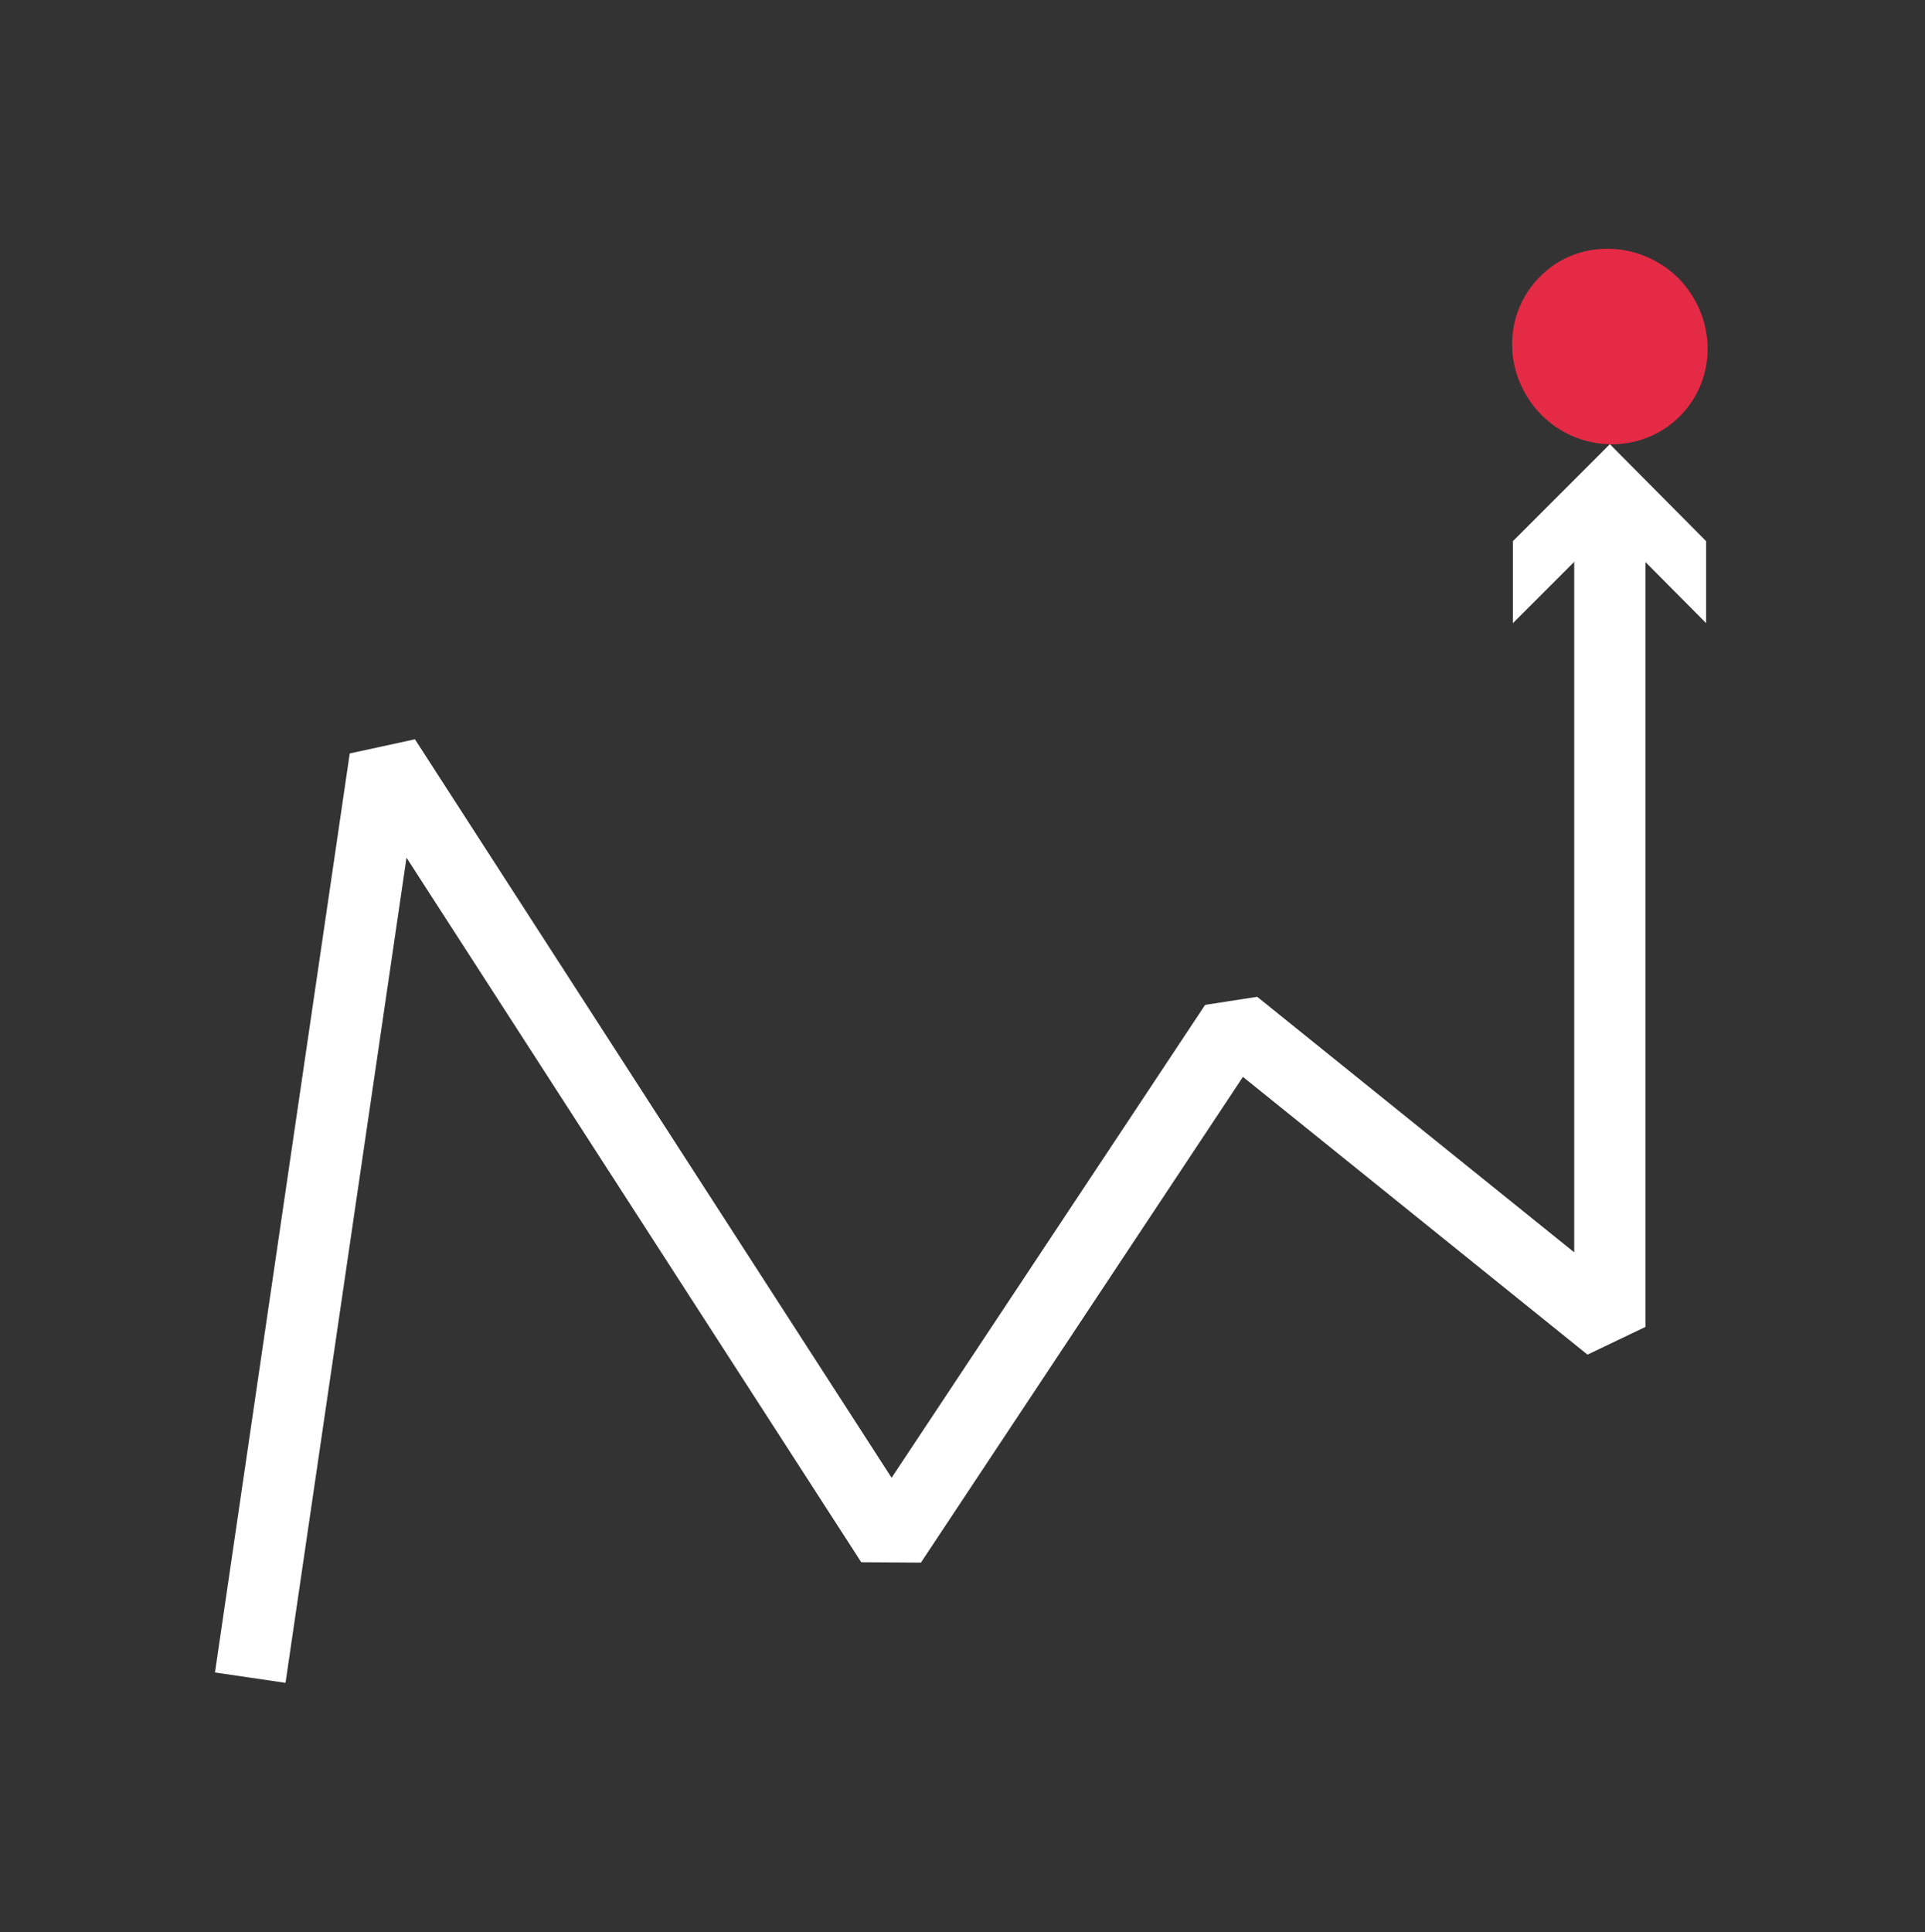 <?xml version="1.0" encoding="utf-8"?>
<!-- Generator: Adobe Illustrator 24.0.1, SVG Export Plug-In . SVG Version: 6.00 Build 0)  -->
<svg version="1.1" xmlns="http://www.w3.org/2000/svg" xmlns:xlink="http://www.w3.org/1999/xlink" x="0px" y="0px"
	 viewBox="0 0 270 271" style="enable-background:new 0 0 270 271;" xml:space="preserve">
<rect x="0" y="0" width="270" height="271" fill="#333333" stroke="none"/>
<style type="text/css">
	.st0{fill:none;stroke:#fff;stroke-width:10;}
	.st1{fill:#E42A45;}
	.st2{fill:#fff;}
	.st3{fill:none;stroke:#fff;stroke-width:10;stroke-linejoin:bevel;}
</style>
<g id="Layer_1">
	<g>
		<path class="st1" d="M216,38.8c-5.3,5.3-5.2,13.9,0.2,19.4c5.4,5.4,14.1,5.5,19.4,0.2c5.3-5.3,5.2-13.9-0.2-19.4
			C229.9,33.6,221.2,33.5,216,38.8z"/>
		<g>
			<polyline class="st3" points="35.1,235.3 54,106.4 125,216.4 173.2,143.7 225.8,186.1 225.8,71.4 			"/>
			<g>
				<polygon class="st2" points="239.3,87.4 225.8,73.8 212.2,87.4 212.2,75.9 225.8,62.3 239.3,75.9 				"/>
			</g>
		</g>
	</g>
</g>
<g id="Layer_2">
</g>
<g id="Layer_3">
</g>
</svg>
